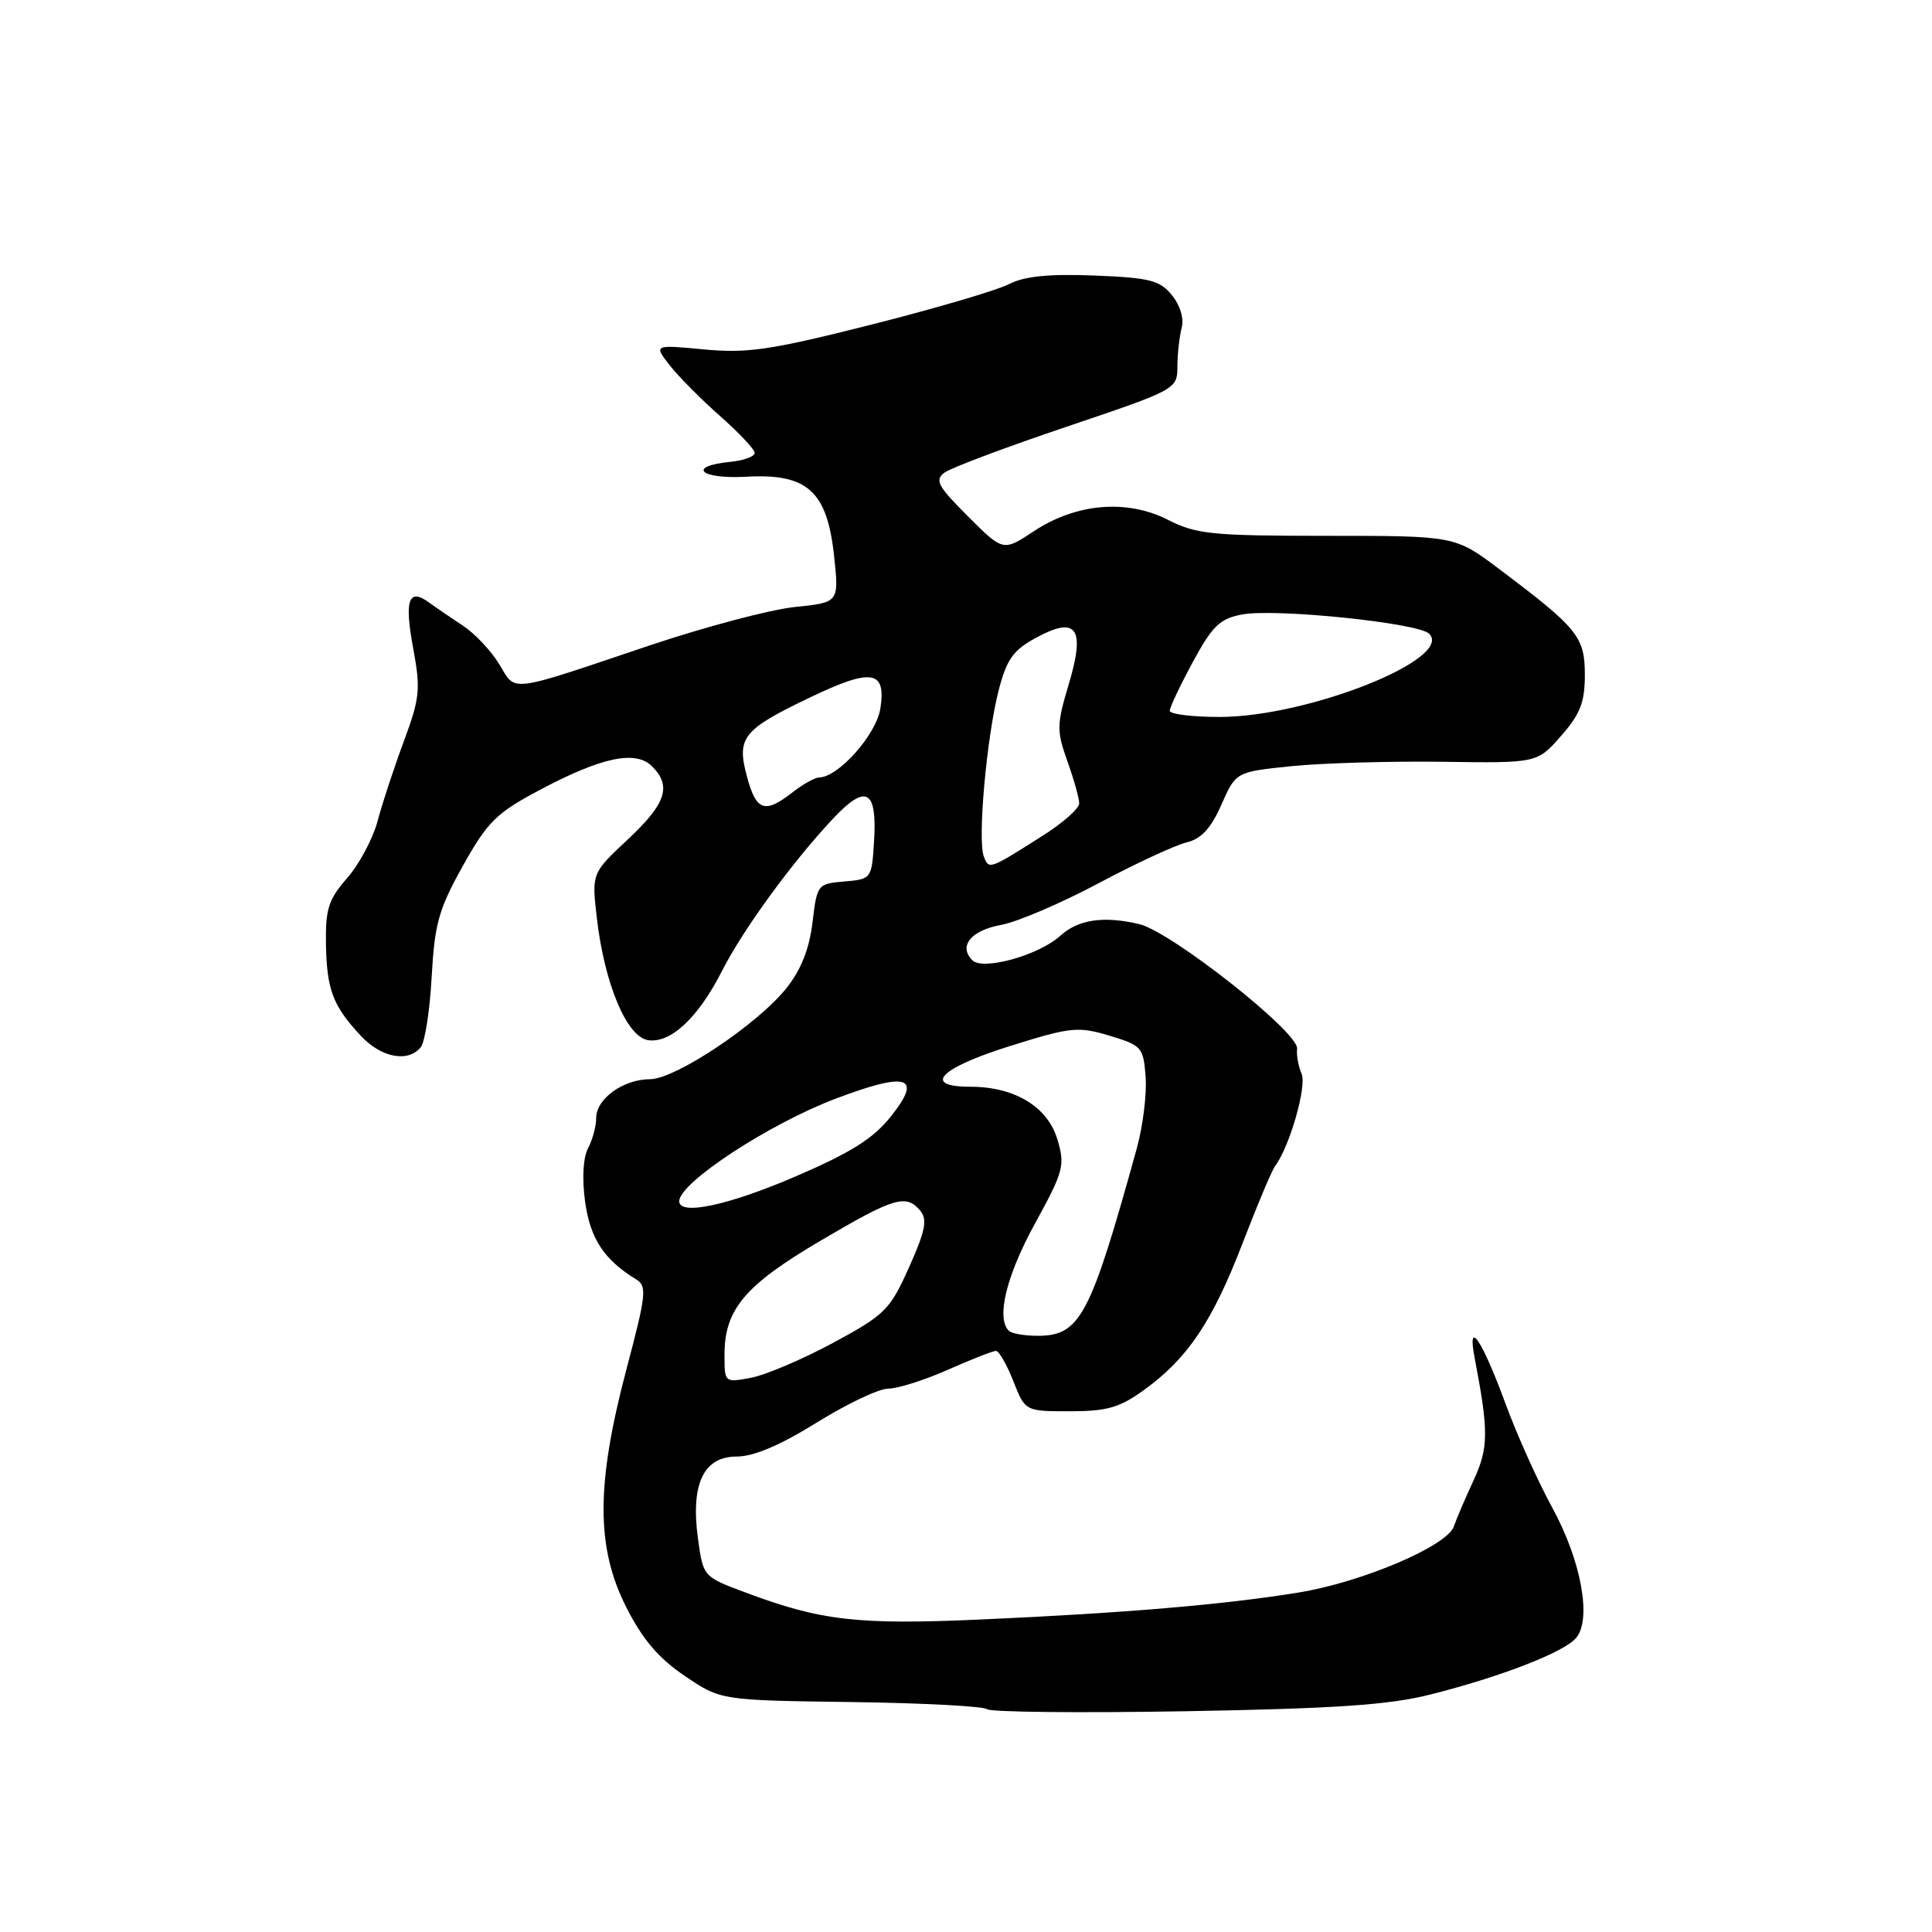 <?xml version="1.0" encoding="UTF-8" standalone="no"?>
<!DOCTYPE svg PUBLIC "-//W3C//DTD SVG 1.1//EN" "http://www.w3.org/Graphics/SVG/1.1/DTD/svg11.dtd" >
<svg xmlns="http://www.w3.org/2000/svg" xmlns:xlink="http://www.w3.org/1999/xlink" version="1.1" viewBox="0 0 256 256">
 <g >
 <path fill="currentColor"
d=" M 189.50 224.54 C 198.87 222.18 207.20 218.95 208.83 217.05 C 210.95 214.59 209.52 206.78 205.67 199.75 C 203.79 196.31 201.00 190.12 199.49 186.00 C 196.36 177.48 194.36 174.55 195.41 180.00 C 197.27 189.71 197.25 191.85 195.25 196.17 C 194.14 198.55 192.98 201.28 192.65 202.24 C 191.78 204.85 180.50 209.65 172.00 211.03 C 162.14 212.63 149.01 213.74 130.00 214.59 C 113.63 215.32 108.80 214.77 98.74 211.00 C 93.19 208.93 93.17 208.91 92.49 203.91 C 91.49 196.66 93.21 193.00 97.61 193.00 C 99.87 193.00 103.37 191.51 108.22 188.50 C 112.19 186.03 116.46 184.00 117.70 184.00 C 118.93 184.00 122.49 182.88 125.60 181.50 C 128.71 180.12 131.57 179.00 131.97 179.00 C 132.37 179.00 133.40 180.80 134.27 183.00 C 135.84 187.00 135.84 187.00 141.77 187.00 C 146.69 187.00 148.36 186.52 151.60 184.17 C 157.38 179.99 160.64 175.13 164.63 164.78 C 166.59 159.68 168.54 155.05 168.96 154.50 C 170.87 151.98 173.18 143.94 172.47 142.29 C 172.04 141.30 171.77 139.81 171.87 138.96 C 172.13 136.81 155.14 123.42 150.92 122.44 C 146.22 121.34 142.87 121.84 140.50 123.99 C 137.64 126.59 130.24 128.64 128.84 127.24 C 126.96 125.36 128.66 123.28 132.67 122.55 C 134.78 122.17 140.55 119.70 145.50 117.07 C 150.45 114.43 155.72 111.99 157.21 111.63 C 159.17 111.16 160.45 109.78 161.84 106.63 C 163.76 102.28 163.76 102.28 171.13 101.52 C 175.18 101.11 184.17 100.85 191.09 100.94 C 203.69 101.12 203.69 101.12 206.84 97.52 C 209.39 94.63 210.00 93.06 210.00 89.42 C 210.00 84.38 209.08 83.25 198.65 75.40 C 192.80 71.00 192.80 71.00 175.86 71.00 C 160.60 71.00 158.51 70.79 154.78 68.89 C 149.34 66.11 142.59 66.68 136.99 70.39 C 132.92 73.08 132.92 73.08 128.26 68.42 C 124.23 64.39 123.82 63.61 125.17 62.61 C 126.04 61.98 133.33 59.24 141.37 56.53 C 155.91 51.62 156.00 51.57 156.01 48.54 C 156.02 46.87 156.28 44.57 156.58 43.44 C 156.91 42.23 156.38 40.46 155.29 39.12 C 153.69 37.14 152.36 36.80 145.01 36.51 C 138.99 36.27 135.74 36.60 133.72 37.64 C 132.17 38.45 123.94 40.87 115.44 43.02 C 102.15 46.38 99.05 46.84 93.29 46.30 C 86.60 45.67 86.60 45.67 88.77 48.44 C 89.97 49.96 92.98 52.99 95.47 55.18 C 97.96 57.38 100.00 59.55 100.00 60.02 C 100.00 60.49 98.57 61.01 96.83 61.19 C 90.95 61.77 92.73 63.51 98.85 63.17 C 106.98 62.71 109.60 65.06 110.52 73.67 C 111.18 79.83 111.18 79.83 105.34 80.43 C 102.13 80.75 93.42 83.06 86.00 85.55 C 67.10 91.91 68.42 91.75 66.15 88.01 C 65.08 86.24 62.92 83.95 61.35 82.91 C 59.78 81.88 57.73 80.48 56.80 79.80 C 54.12 77.87 53.56 79.55 54.76 85.96 C 55.75 91.33 55.63 92.51 53.52 98.20 C 52.23 101.67 50.66 106.42 50.04 108.77 C 49.42 111.11 47.60 114.52 46.01 116.34 C 43.53 119.16 43.12 120.44 43.19 125.07 C 43.30 131.16 44.10 133.27 47.81 137.25 C 50.52 140.16 54.09 140.83 55.76 138.75 C 56.31 138.06 56.96 133.86 57.20 129.41 C 57.59 122.39 58.14 120.44 61.34 114.72 C 64.61 108.87 65.77 107.72 71.53 104.67 C 79.71 100.32 84.23 99.37 86.40 101.54 C 89.03 104.17 88.26 106.48 83.20 111.22 C 78.40 115.71 78.40 115.71 79.08 121.60 C 80.09 130.36 83.05 137.42 85.89 137.83 C 88.87 138.26 92.51 134.86 95.65 128.69 C 98.45 123.18 104.90 114.33 110.31 108.55 C 114.78 103.77 116.26 104.59 115.81 111.61 C 115.50 116.44 115.46 116.50 111.88 116.80 C 108.33 117.10 108.26 117.19 107.66 122.24 C 107.24 125.73 106.14 128.51 104.21 130.93 C 100.41 135.71 89.49 143.00 86.13 143.00 C 82.61 143.00 79.00 145.59 79.00 148.12 C 79.00 149.23 78.51 151.04 77.92 152.15 C 77.26 153.39 77.11 156.15 77.53 159.25 C 78.21 164.13 80.05 166.93 84.26 169.50 C 85.76 170.41 85.65 171.47 82.99 181.50 C 78.98 196.68 78.97 205.02 82.97 212.94 C 85.12 217.20 87.25 219.71 90.72 222.06 C 95.50 225.30 95.50 225.30 112.80 225.53 C 122.32 225.66 130.42 226.09 130.80 226.48 C 131.19 226.86 142.97 226.99 157.00 226.75 C 176.95 226.40 184.02 225.92 189.50 224.54 Z  M 96.00 179.52 C 96.00 173.51 98.68 170.32 108.69 164.42 C 118.50 158.64 120.07 158.17 121.96 160.45 C 122.91 161.60 122.61 163.12 120.45 167.93 C 117.92 173.58 117.27 174.22 110.38 177.94 C 106.33 180.12 101.44 182.20 99.51 182.56 C 96.01 183.22 96.00 183.21 96.00 179.52 Z  M 133.67 176.33 C 131.98 174.65 133.35 169.04 137.11 162.18 C 140.95 155.18 141.15 154.44 140.10 150.95 C 138.81 146.65 134.44 144.00 128.60 144.00 C 122.13 144.00 124.49 141.54 133.75 138.63 C 141.88 136.08 142.82 135.98 147.00 137.23 C 151.30 138.52 151.51 138.76 151.80 142.70 C 151.97 144.97 151.44 149.23 150.63 152.17 C 144.46 174.48 143.12 177.00 137.49 177.00 C 135.75 177.00 134.03 176.70 133.67 176.33 Z  M 90.00 159.17 C 90.00 156.72 101.91 148.91 110.78 145.56 C 120.25 141.98 122.27 142.61 118.10 147.87 C 115.74 150.85 112.83 152.69 105.45 155.87 C 96.52 159.72 90.00 161.11 90.00 159.17 Z  M 130.36 113.48 C 129.51 111.29 130.73 97.73 132.32 91.50 C 133.39 87.36 134.24 86.16 137.27 84.51 C 142.69 81.56 143.85 83.22 141.60 90.72 C 140.01 96.03 140.00 96.85 141.44 100.88 C 142.30 103.28 143.00 105.79 143.00 106.46 C 143.00 107.12 140.86 109.02 138.25 110.68 C 131.02 115.27 131.04 115.26 130.36 113.48 Z  M 98.98 102.92 C 97.58 97.72 98.39 96.70 107.34 92.41 C 115.52 88.49 117.45 88.80 116.65 93.90 C 116.10 97.35 111.11 102.97 108.54 103.02 C 107.97 103.03 106.38 103.92 105.00 105.00 C 101.34 107.86 100.20 107.47 98.98 102.92 Z  M 155.00 94.18 C 155.00 93.73 156.38 90.82 158.06 87.71 C 160.65 82.93 161.64 81.97 164.59 81.42 C 169.02 80.59 187.94 82.54 189.37 83.97 C 192.69 87.29 173.29 95.00 161.60 95.00 C 157.97 95.00 155.00 94.63 155.00 94.18 Z "/>
</g>
</svg>